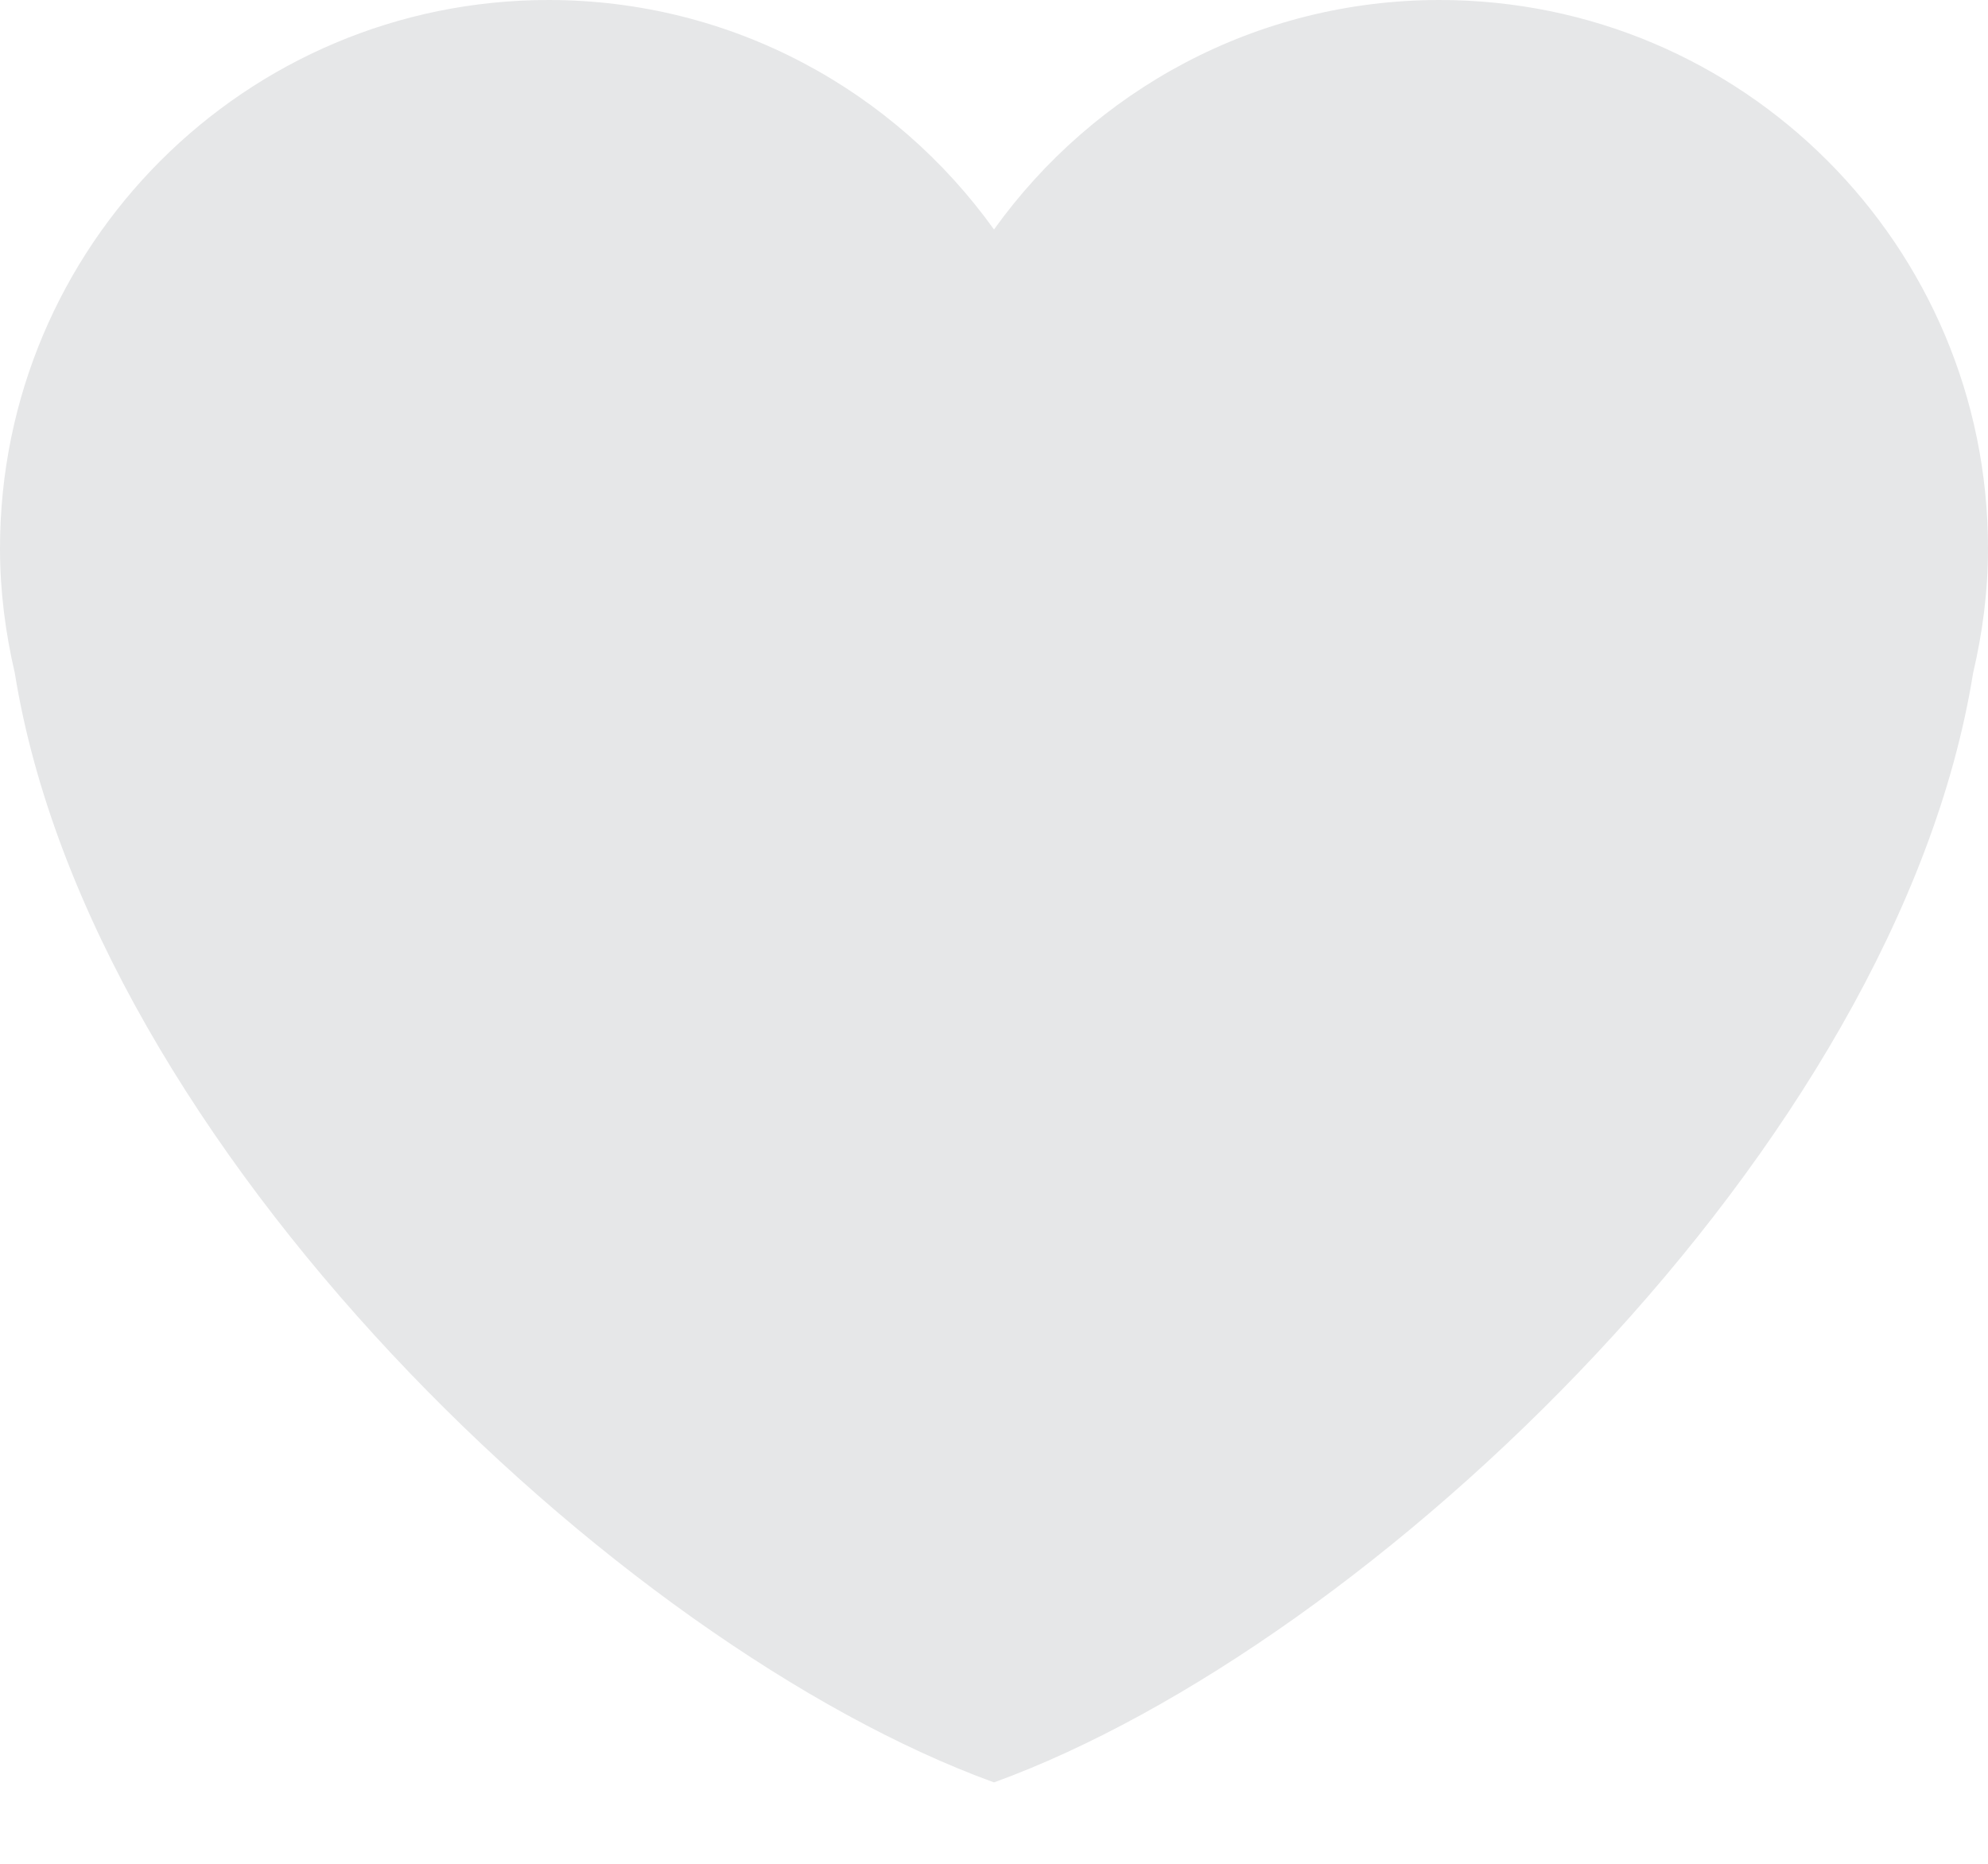 <svg width="16" height="15" viewBox="0 0 16 15" fill="none" xmlns="http://www.w3.org/2000/svg">
<path d="M16 4.414C16 1.976 14.024 0 11.586 0C10.107 0 8.801 0.73 8 1.847C7.199 0.73 5.893 0 4.414 0C1.976 0 0 1.976 0 4.414C0 4.759 0.044 5.094 0.119 5.416C0.732 9.224 4.965 13.242 8 14.345C11.034 13.242 15.268 9.224 15.88 5.417C15.956 5.094 16 4.76 16 4.414Z" fill="#E6E7E8"/>
</svg>
